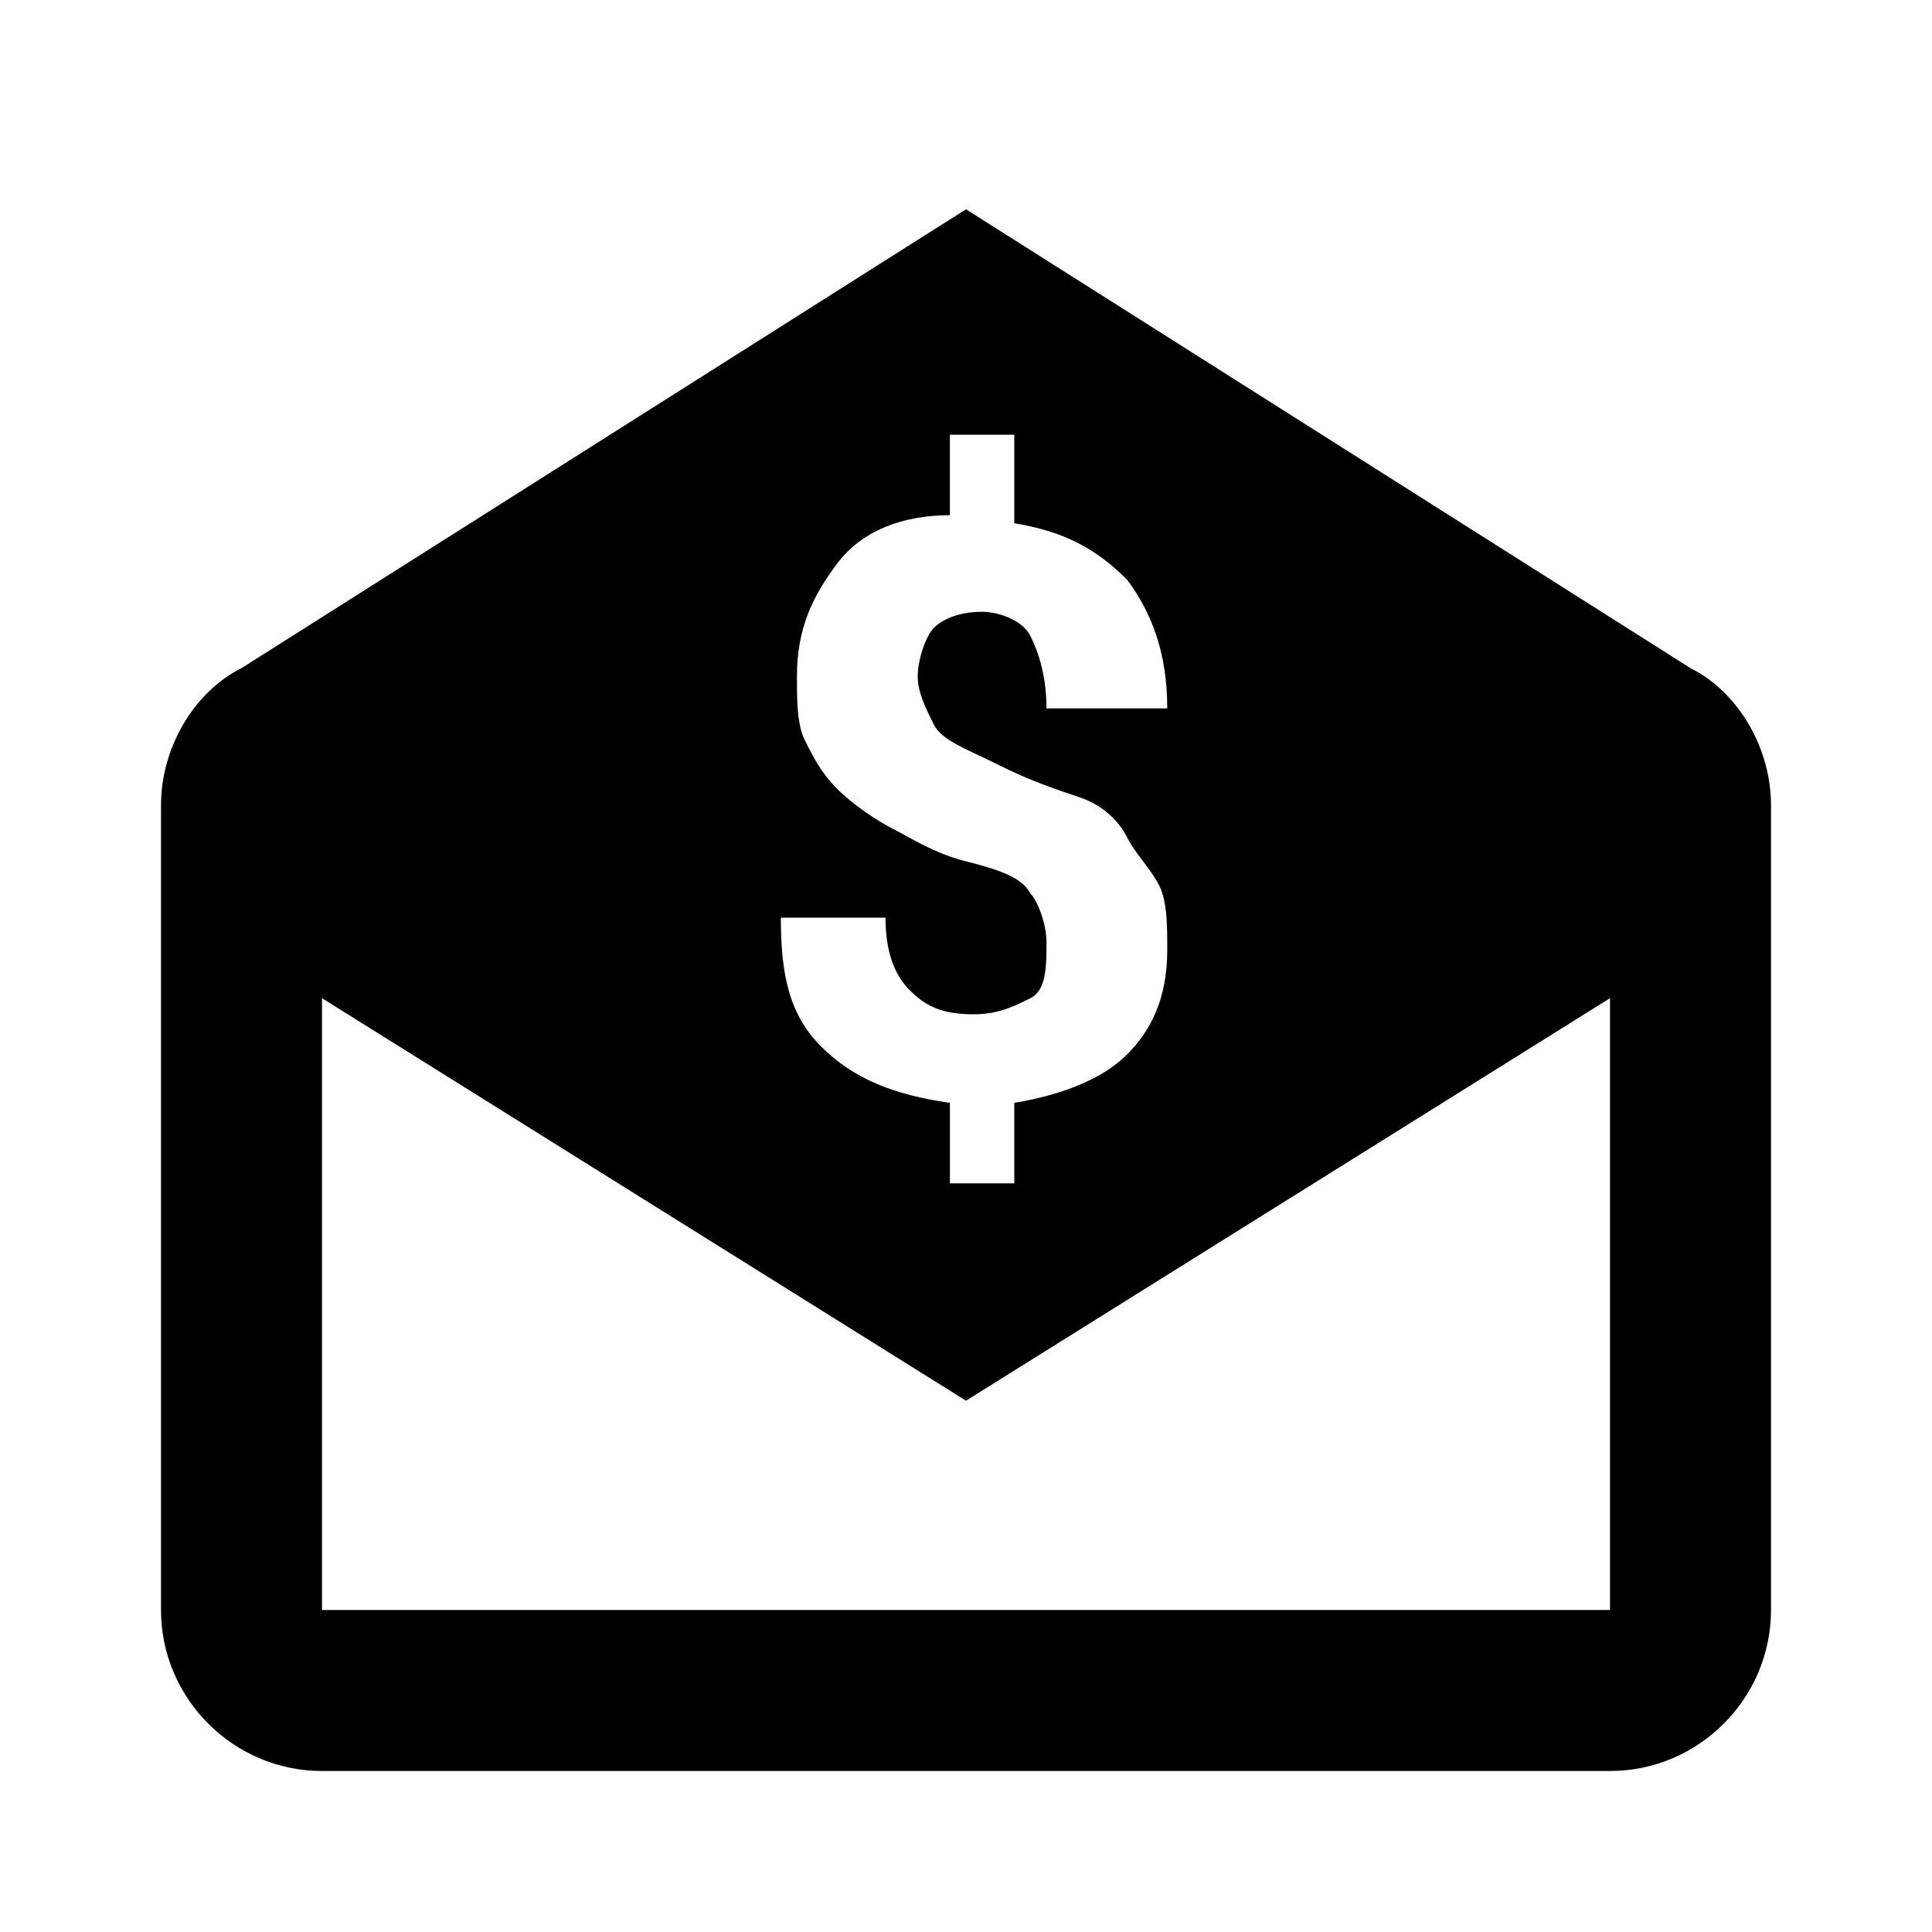 <?xml version="1.0" encoding="utf-8"?>
<!-- Generator: Adobe Illustrator 22.1.0, SVG Export Plug-In . SVG Version: 6.00 Build 0)  -->
<svg version="1.1" id="Ebene_1" xmlns="http://www.w3.org/2000/svg" xmlns:xlink="http://www.w3.org/1999/xlink" x="0px" y="0px"
	 width="24px" height="24px" viewBox="0 0 24 24" enable-background="new 0 0 24 24" xml:space="preserve">
<path fill="#000000" d="M21,8.3l-9-5.7L3,8.3c-0.6,0.3-1,1-1,1.7v10c0,1.1,0.9,2,2,2h16c1.1,0,2-0.9,2-2V10C22,9.3,21.6,8.6,21,8.3z
	 M12.8,11.1c-0.1-0.2-0.4-0.3-0.8-0.4s-0.7-0.3-0.9-0.4s-0.5-0.3-0.7-0.5S10.1,9.4,10,9.2S9.9,8.7,9.9,8.4c0-0.6,0.2-1,0.5-1.4
	s0.8-0.6,1.4-0.6v-1h0.8v1.1c0.6,0.1,1,0.3,1.4,0.7c0.3,0.4,0.5,0.9,0.5,1.6H13c0-0.4-0.1-0.7-0.2-0.9s-0.4-0.3-0.6-0.3
	c-0.3,0-0.5,0.1-0.6,0.2s-0.2,0.4-0.2,0.6c0,0.2,0.1,0.4,0.2,0.6s0.4,0.3,0.8,0.5s0.7,0.3,1,0.4s0.5,0.3,0.6,0.5s0.3,0.4,0.4,0.6
	c0.1,0.2,0.1,0.5,0.1,0.8c0,0.6-0.2,1-0.5,1.3c-0.3,0.3-0.8,0.5-1.4,0.6v1h-0.8v-1c-0.7-0.1-1.2-0.3-1.6-0.7
	c-0.4-0.4-0.5-0.9-0.5-1.6H11c0,0.4,0.1,0.7,0.3,0.9c0.2,0.2,0.4,0.3,0.8,0.3c0.3,0,0.5-0.1,0.7-0.2S13,12,13,11.7
	C13,11.5,12.9,11.2,12.8,11.1z M20,20H4v-7.6l8,5l8-5V20z"/>
</svg>
